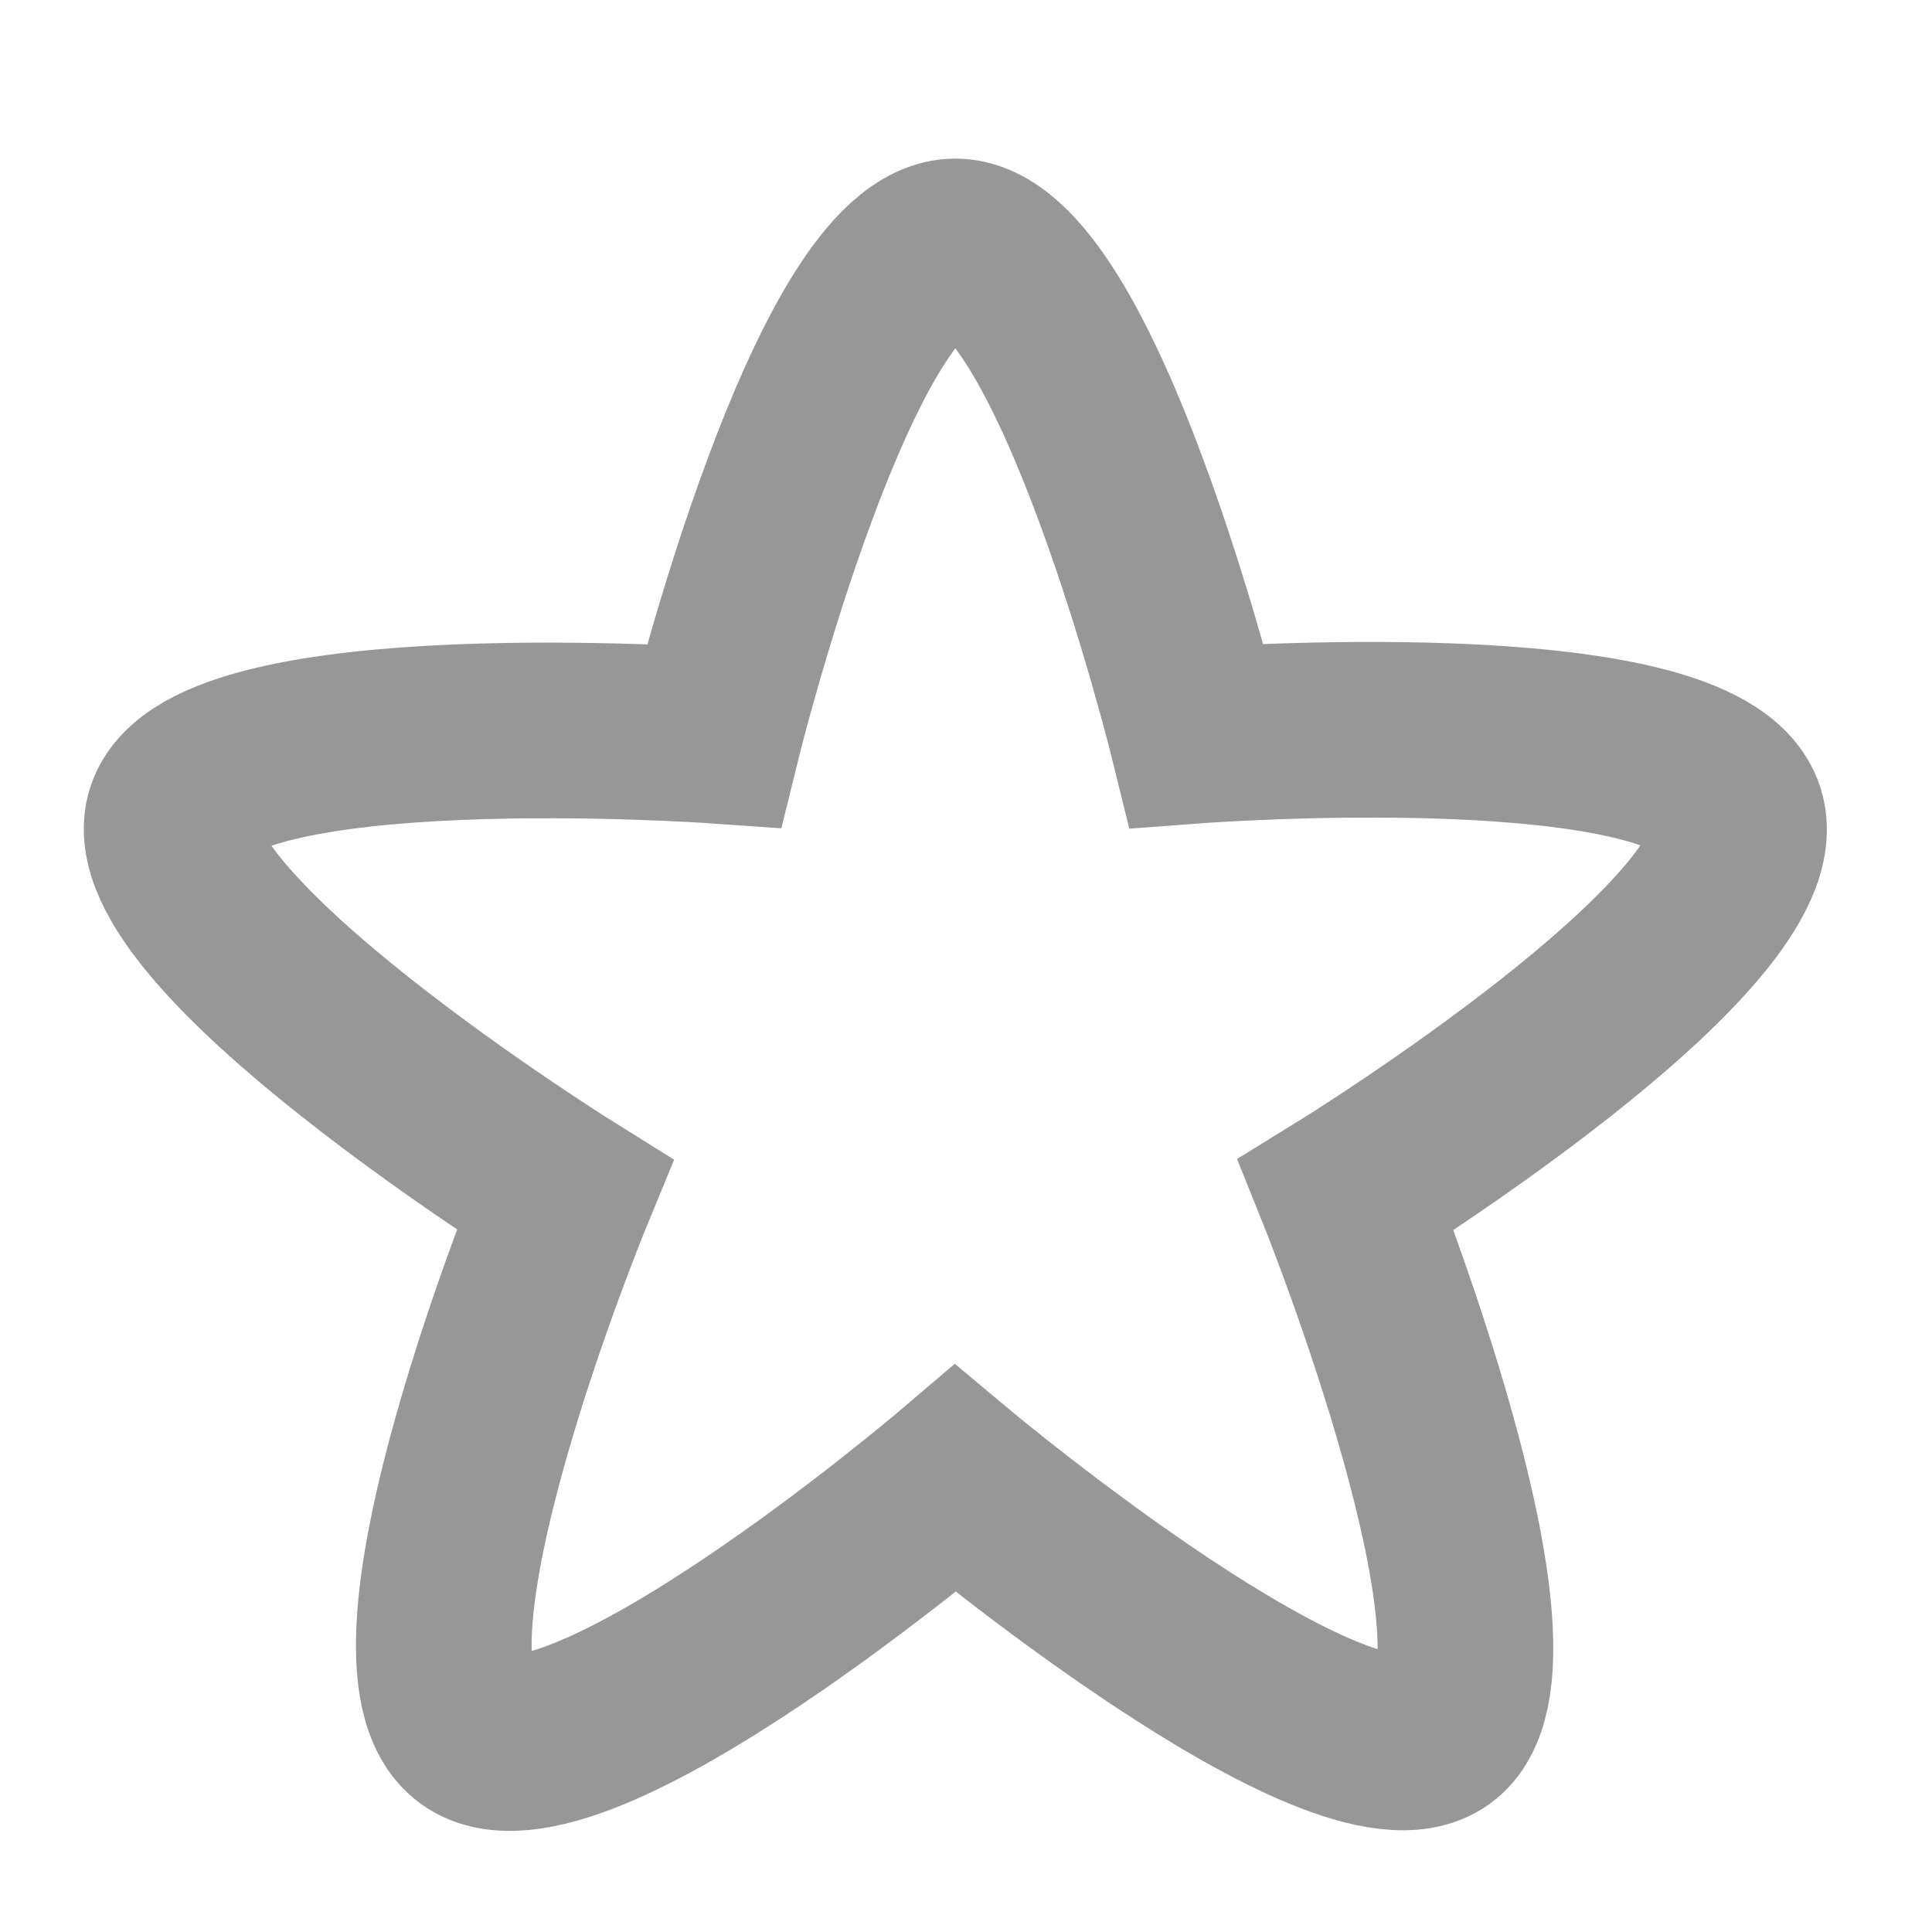 <svg width="11" height="11" viewBox="0 0 11 11" fill="none" xmlns="http://www.w3.org/2000/svg">
<path fill-rule="evenodd" clip-rule="evenodd" d="M5.439 8.419C5.439 8.419 3.255 10.276 2.689 9.865C2.124 9.454 3.215 6.803 3.215 6.803C3.215 6.803 0.78 5.282 0.99 4.635C1.2 3.988 4.064 4.188 4.064 4.188C4.064 4.188 4.752 1.403 5.439 1.403C6.127 1.403 6.814 4.188 6.814 4.188C6.814 4.188 9.673 3.974 9.888 4.635C10.103 5.296 7.664 6.803 7.664 6.803C7.664 6.803 8.734 9.469 8.189 9.865C7.643 10.261 5.439 8.419 5.439 8.419Z" stroke="#979797"/>
</svg>

